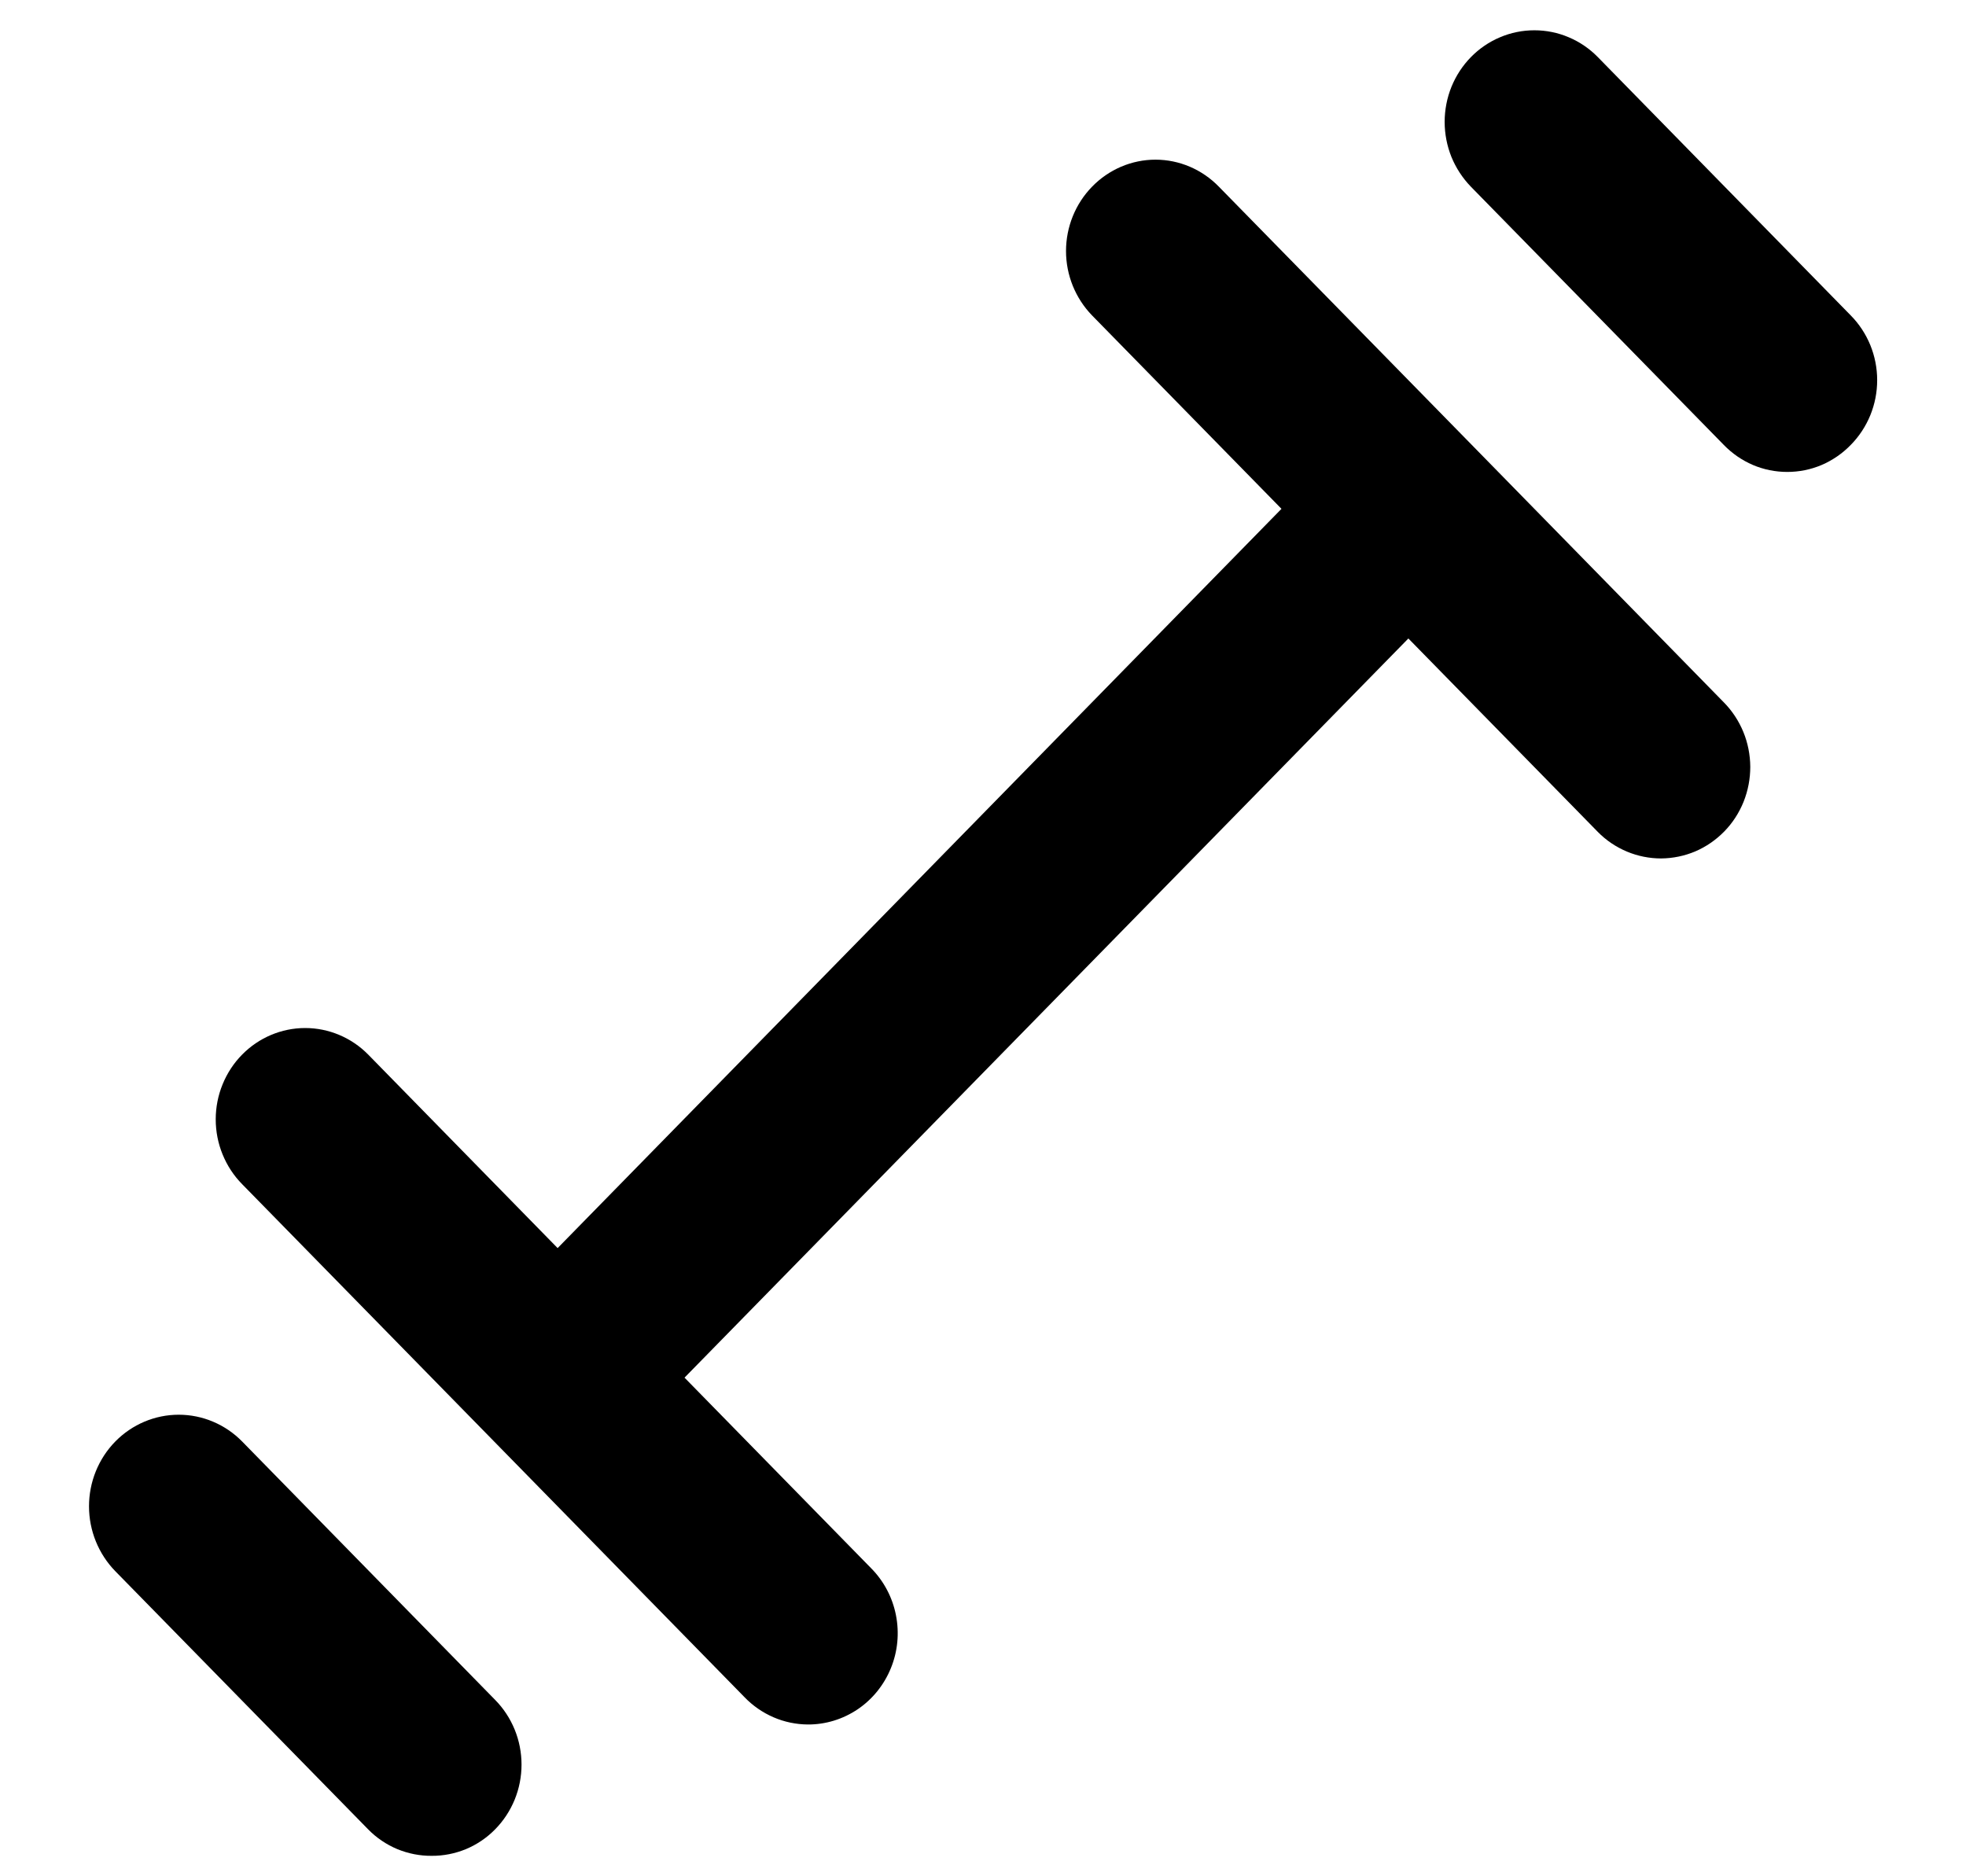<svg width="22" height="21" viewBox="0 0 22 21" fill="none" xmlns="http://www.w3.org/2000/svg">
<path d="M16.48 4.99L13.64 2.09C13.547 1.994 13.436 1.918 13.315 1.866C13.193 1.814 13.062 1.787 12.93 1.787C12.798 1.787 12.667 1.814 12.545 1.866C12.424 1.918 12.313 1.994 12.22 2.09C12.034 2.281 11.929 2.54 11.929 2.81C11.929 3.079 12.034 3.338 12.22 3.53L14.34 5.695L6.24 13.969L4.12 11.803C3.933 11.613 3.679 11.506 3.415 11.506C3.151 11.506 2.897 11.613 2.71 11.803C2.616 11.898 2.542 12.011 2.491 12.136C2.44 12.26 2.414 12.394 2.414 12.528C2.414 12.663 2.44 12.797 2.491 12.921C2.542 13.046 2.616 13.159 2.71 13.254L5.52 16.124L8.33 18.994C8.423 19.091 8.533 19.167 8.655 19.22C8.777 19.273 8.908 19.3 9.04 19.301C9.239 19.302 9.433 19.242 9.599 19.13C9.764 19.018 9.893 18.858 9.969 18.671C10.046 18.483 10.065 18.277 10.026 18.078C9.987 17.879 9.891 17.697 9.75 17.554L7.66 15.419L15.76 7.146L17.88 9.311C17.973 9.406 18.084 9.48 18.205 9.531C18.327 9.582 18.457 9.608 18.588 9.608C18.72 9.607 18.85 9.58 18.971 9.529C19.092 9.477 19.202 9.401 19.295 9.306C19.388 9.211 19.461 9.098 19.511 8.974C19.561 8.849 19.586 8.716 19.586 8.582C19.585 8.448 19.559 8.315 19.508 8.191C19.457 8.068 19.383 7.955 19.29 7.861L16.48 4.99ZM2.71 16.134C2.522 15.942 2.266 15.834 2 15.834C1.734 15.834 1.478 15.942 1.29 16.134C1.102 16.326 0.996 16.587 0.996 16.859C0.996 17.131 1.102 17.392 1.29 17.585L4.12 20.475C4.213 20.57 4.324 20.645 4.446 20.696C4.568 20.746 4.698 20.772 4.83 20.771C4.962 20.772 5.092 20.746 5.214 20.696C5.336 20.645 5.447 20.57 5.54 20.475C5.634 20.38 5.708 20.267 5.759 20.143C5.81 20.018 5.836 19.885 5.836 19.75C5.836 19.615 5.81 19.482 5.759 19.357C5.708 19.233 5.634 19.12 5.54 19.025L2.71 16.134ZM20.71 3.53L17.88 0.639C17.787 0.544 17.676 0.468 17.554 0.417C17.432 0.365 17.302 0.339 17.17 0.339C17.038 0.339 16.908 0.365 16.786 0.417C16.664 0.468 16.553 0.544 16.46 0.639C16.367 0.734 16.293 0.847 16.242 0.972C16.192 1.096 16.166 1.23 16.166 1.364C16.166 1.499 16.192 1.632 16.242 1.757C16.293 1.881 16.367 1.994 16.46 2.09L19.29 4.98C19.383 5.076 19.494 5.152 19.615 5.204C19.737 5.256 19.868 5.282 20 5.282C20.132 5.282 20.263 5.256 20.385 5.204C20.506 5.152 20.617 5.076 20.71 4.98C20.804 4.885 20.878 4.772 20.929 4.648C20.98 4.523 21.006 4.39 21.006 4.255C21.006 4.12 20.98 3.987 20.929 3.862C20.878 3.738 20.804 3.625 20.71 3.53Z" fill="black"/>
</svg>
